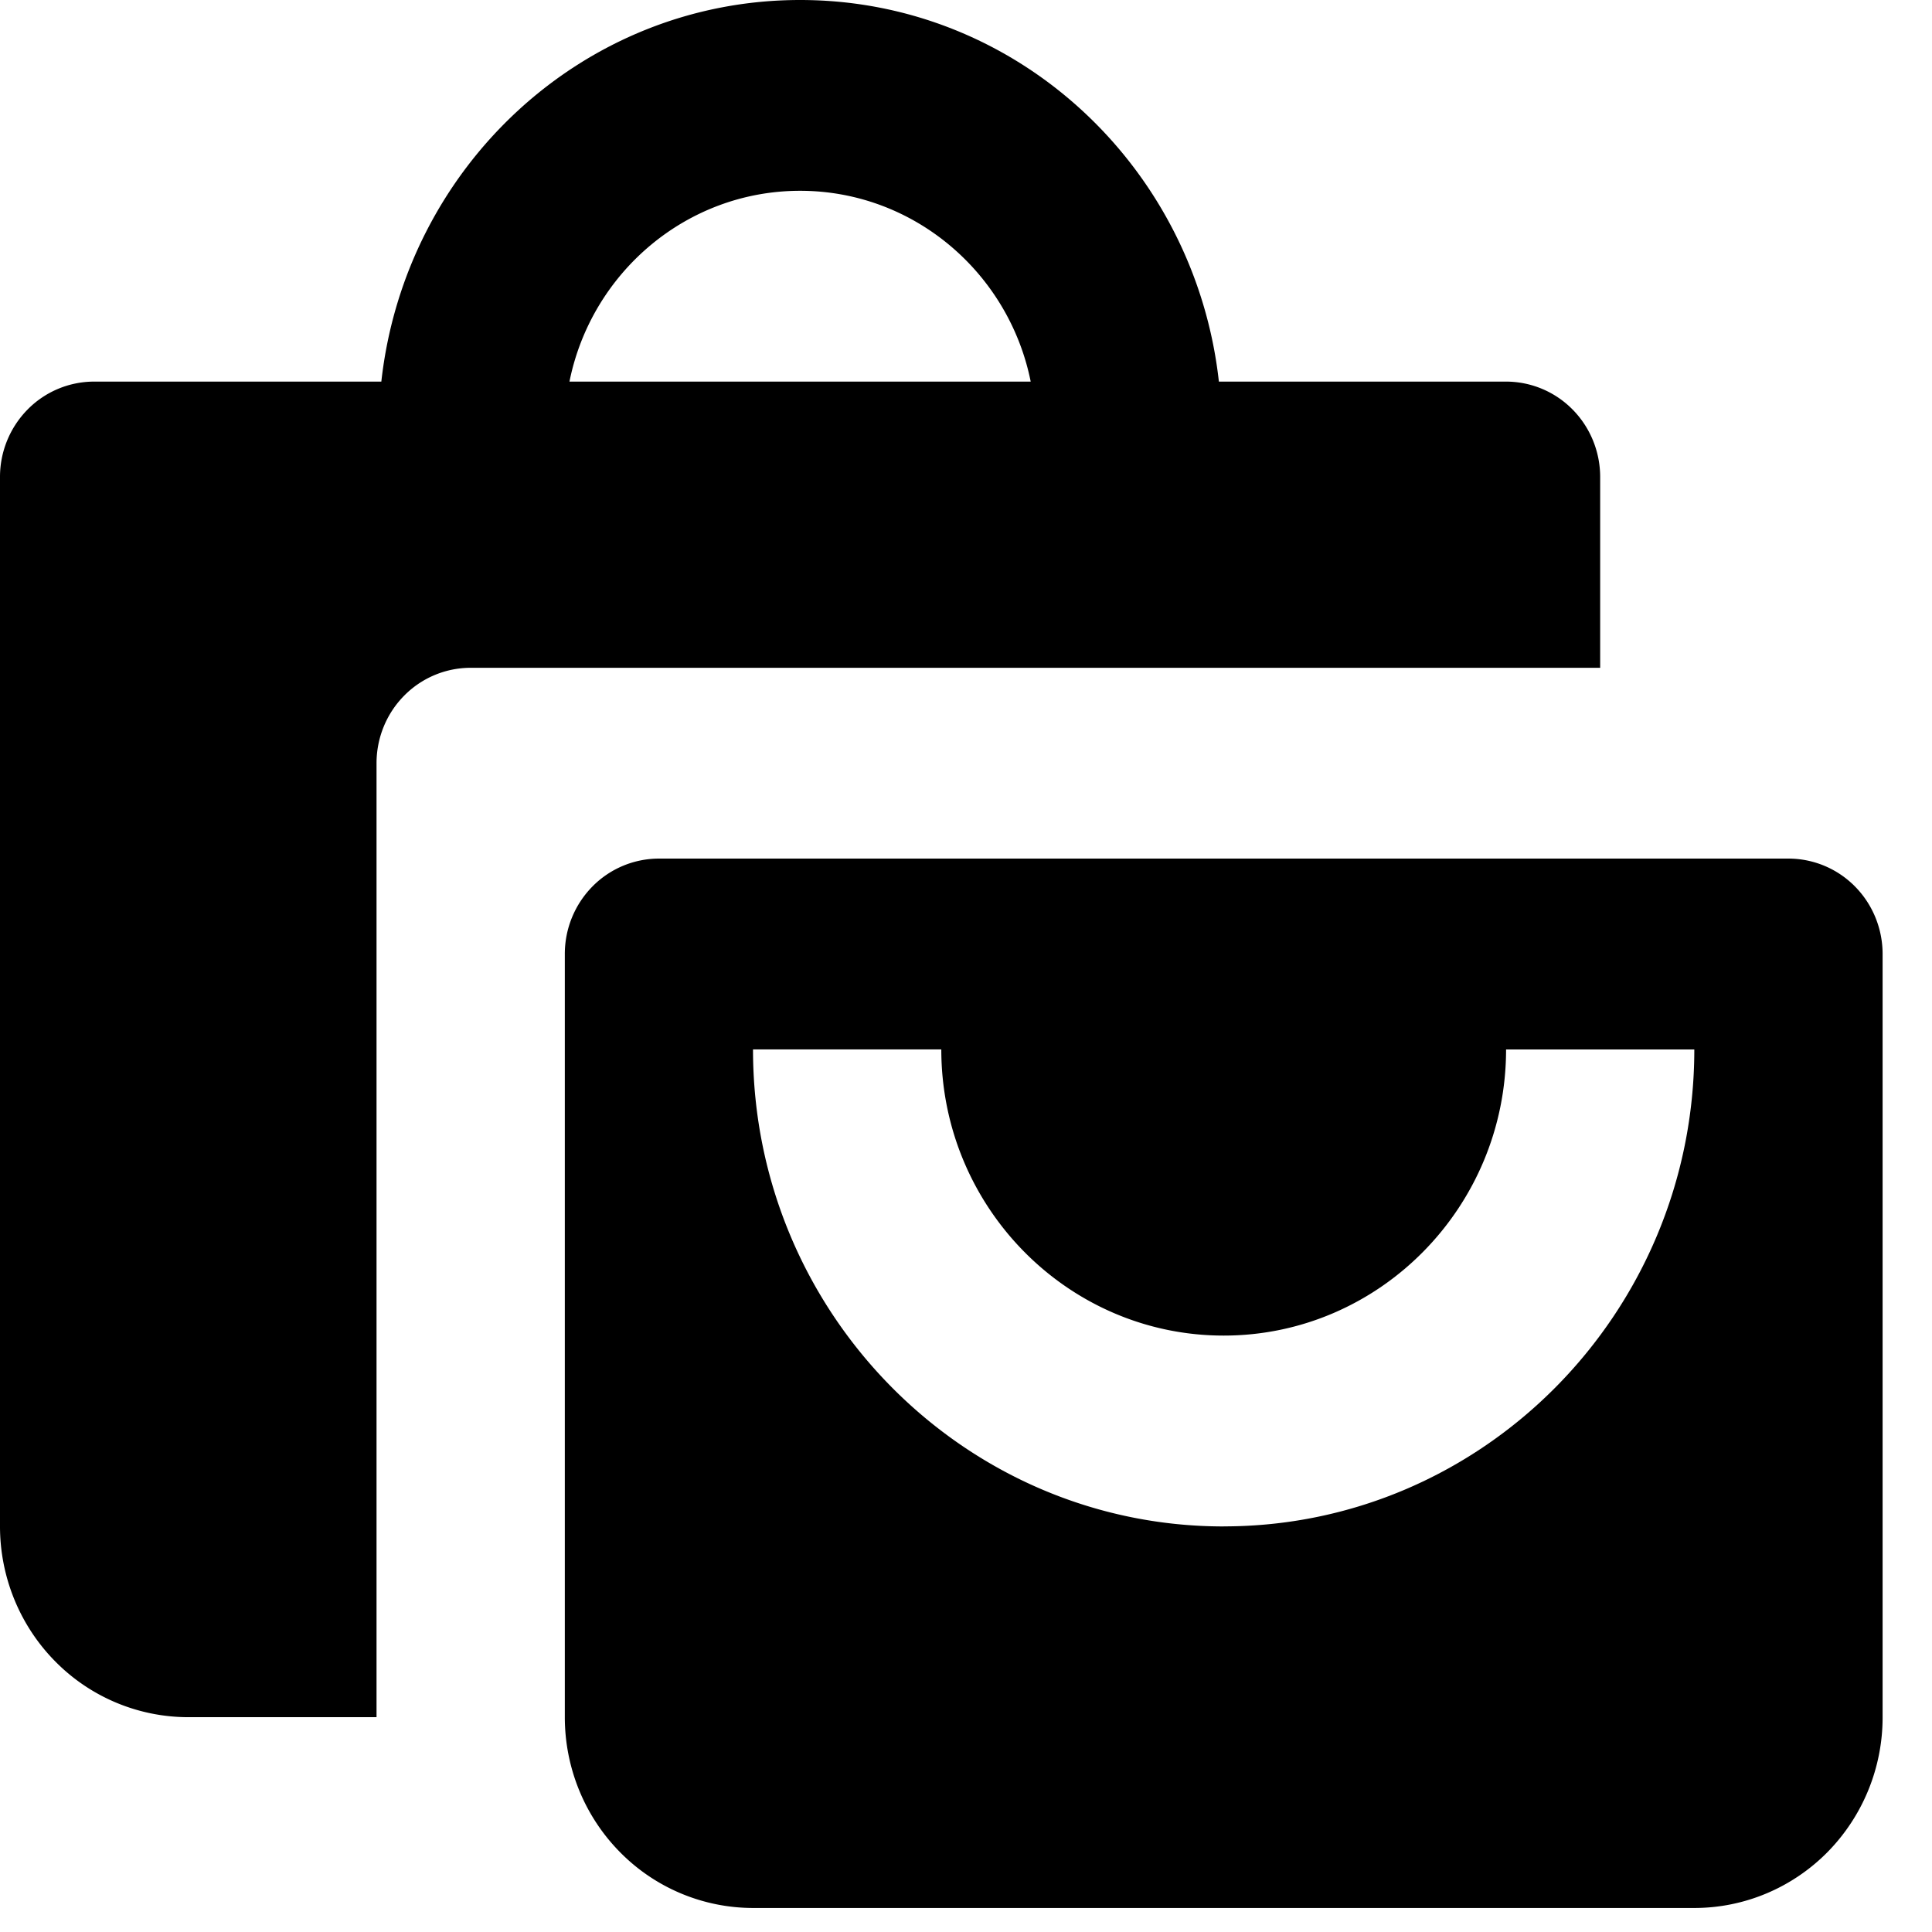 <svg width="37" height="37" fill="none" xmlns="http://www.w3.org/2000/svg"><g clip-path="url(#a)" fill="#000"><path d="M3.605 32.886h3.606v-18.27c0-.484.19-.95.528-1.292a1.79 1.79 0 0 1 1.274-.535h21.632V9.135c0-.484-.19-.95-.528-1.292a1.79 1.79 0 0 0-1.274-.535h-5.5C22.889 3.208 19.487 0 15.323 0c-4.165 0-7.566 3.208-8.02 7.308h-5.5a1.79 1.79 0 0 0-1.275.535A1.84 1.84 0 0 0 0 9.135v20.097c0 .97.38 1.899 1.056 2.584a3.58 3.58 0 0 0 2.55 1.07ZM15.323 3.654c2.175 0 3.998 1.571 4.416 3.654h-8.833c.418-2.083 2.24-3.654 4.417-3.654Z"/><path d="M34.25 16.443H12.62a1.79 1.79 0 0 0-1.275.535 1.84 1.84 0 0 0-.528 1.292v14.616c0 .97.38 1.899 1.056 2.584a3.58 3.58 0 0 0 2.55 1.07h18.026c.956 0 1.873-.385 2.55-1.07a3.679 3.679 0 0 0 1.055-2.584V18.27c0-.484-.19-.95-.528-1.292a1.79 1.79 0 0 0-1.274-.535Zm-10.815 12.79c-4.97 0-9.014-4.099-9.014-9.136h3.606c0 3.022 2.426 5.481 5.408 5.481 2.981 0 5.408-2.459 5.408-5.48h3.605c0 5.036-4.043 9.134-9.013 9.134Z"/></g><defs><clipPath id="a"><path fill="#fff" d="M0 0h36.053v36.54H0z"/></clipPath></defs></svg>